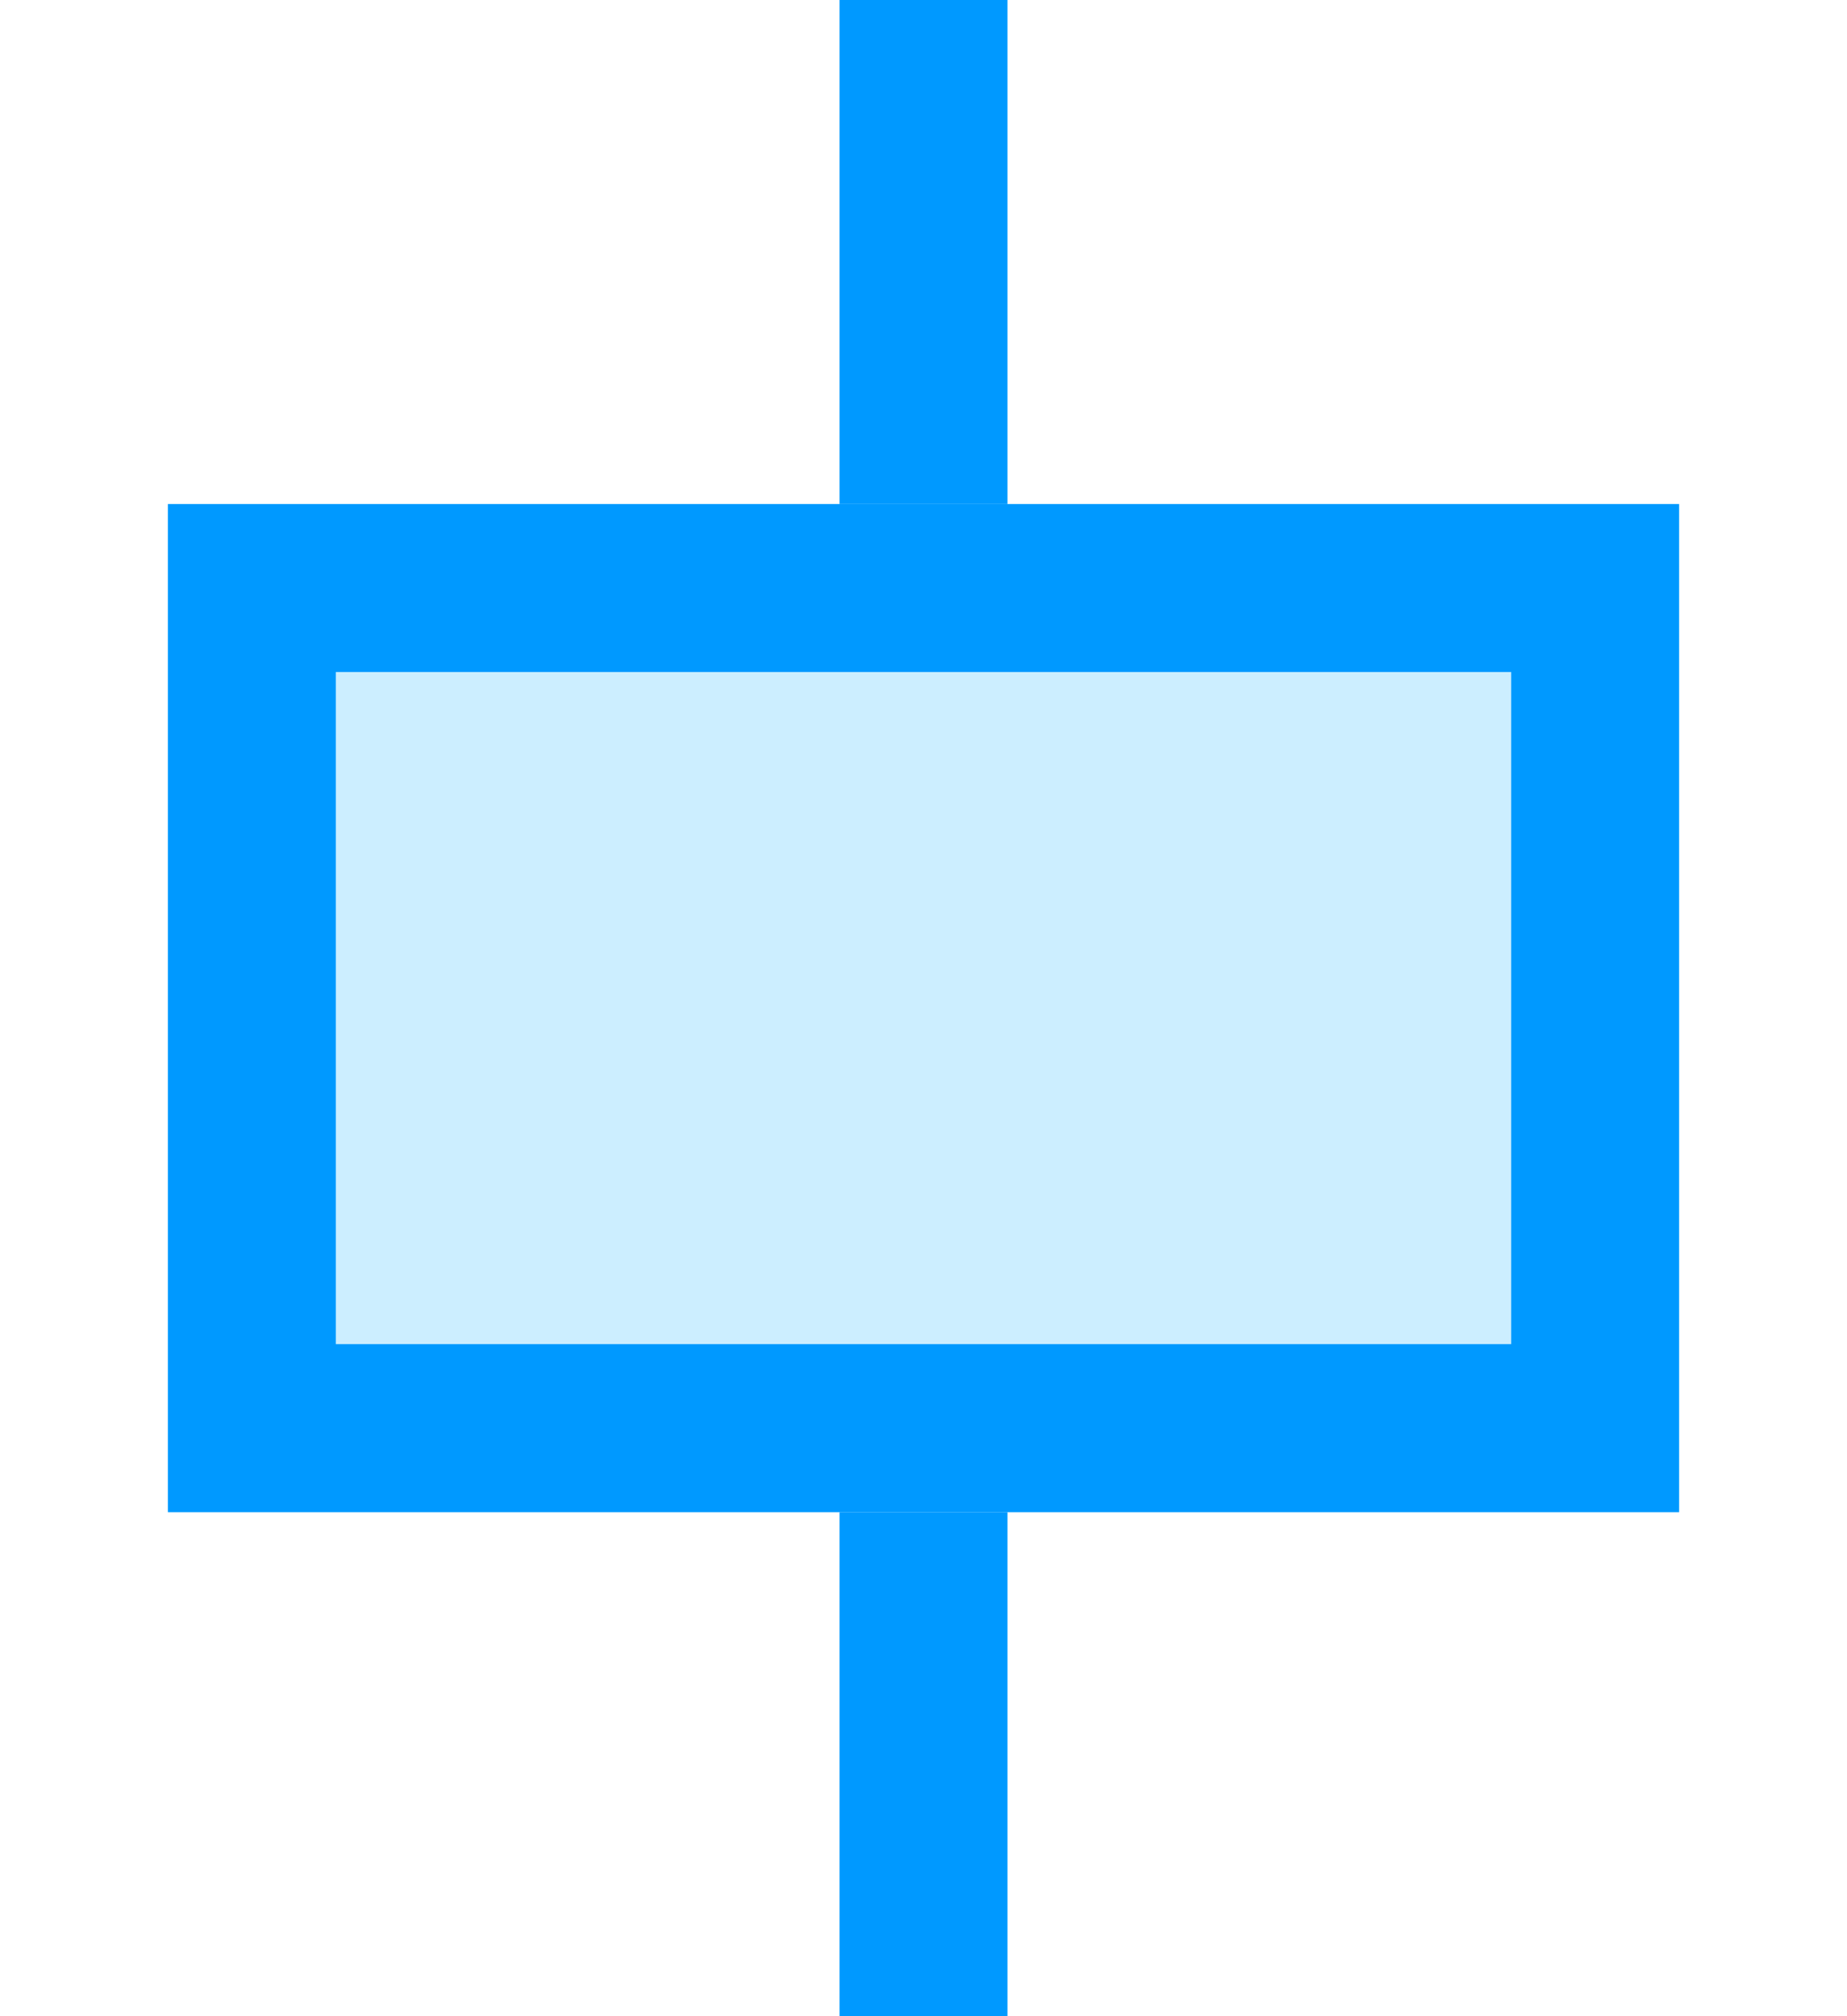 <svg xmlns="http://www.w3.org/2000/svg" xmlns:xlink="http://www.w3.org/1999/xlink" width="11" height="12"><path d="M 5 0 L 6 0 L 6 12 L 5 12 Z" fill="rgba(0, 153, 255, 1.00)"></path><g><defs><path d="M 1 3 L 10 3 L 10 9 L 1 9 Z" id="a1348z"></path><clipPath id="a1349z"><use xlink:href="#a1348z"></use></clipPath></defs><use xlink:href="#a1348z" fill="#cef" clip-path="url(#a1349z)" stroke-width="2" stroke="#09F"></use></g></svg>